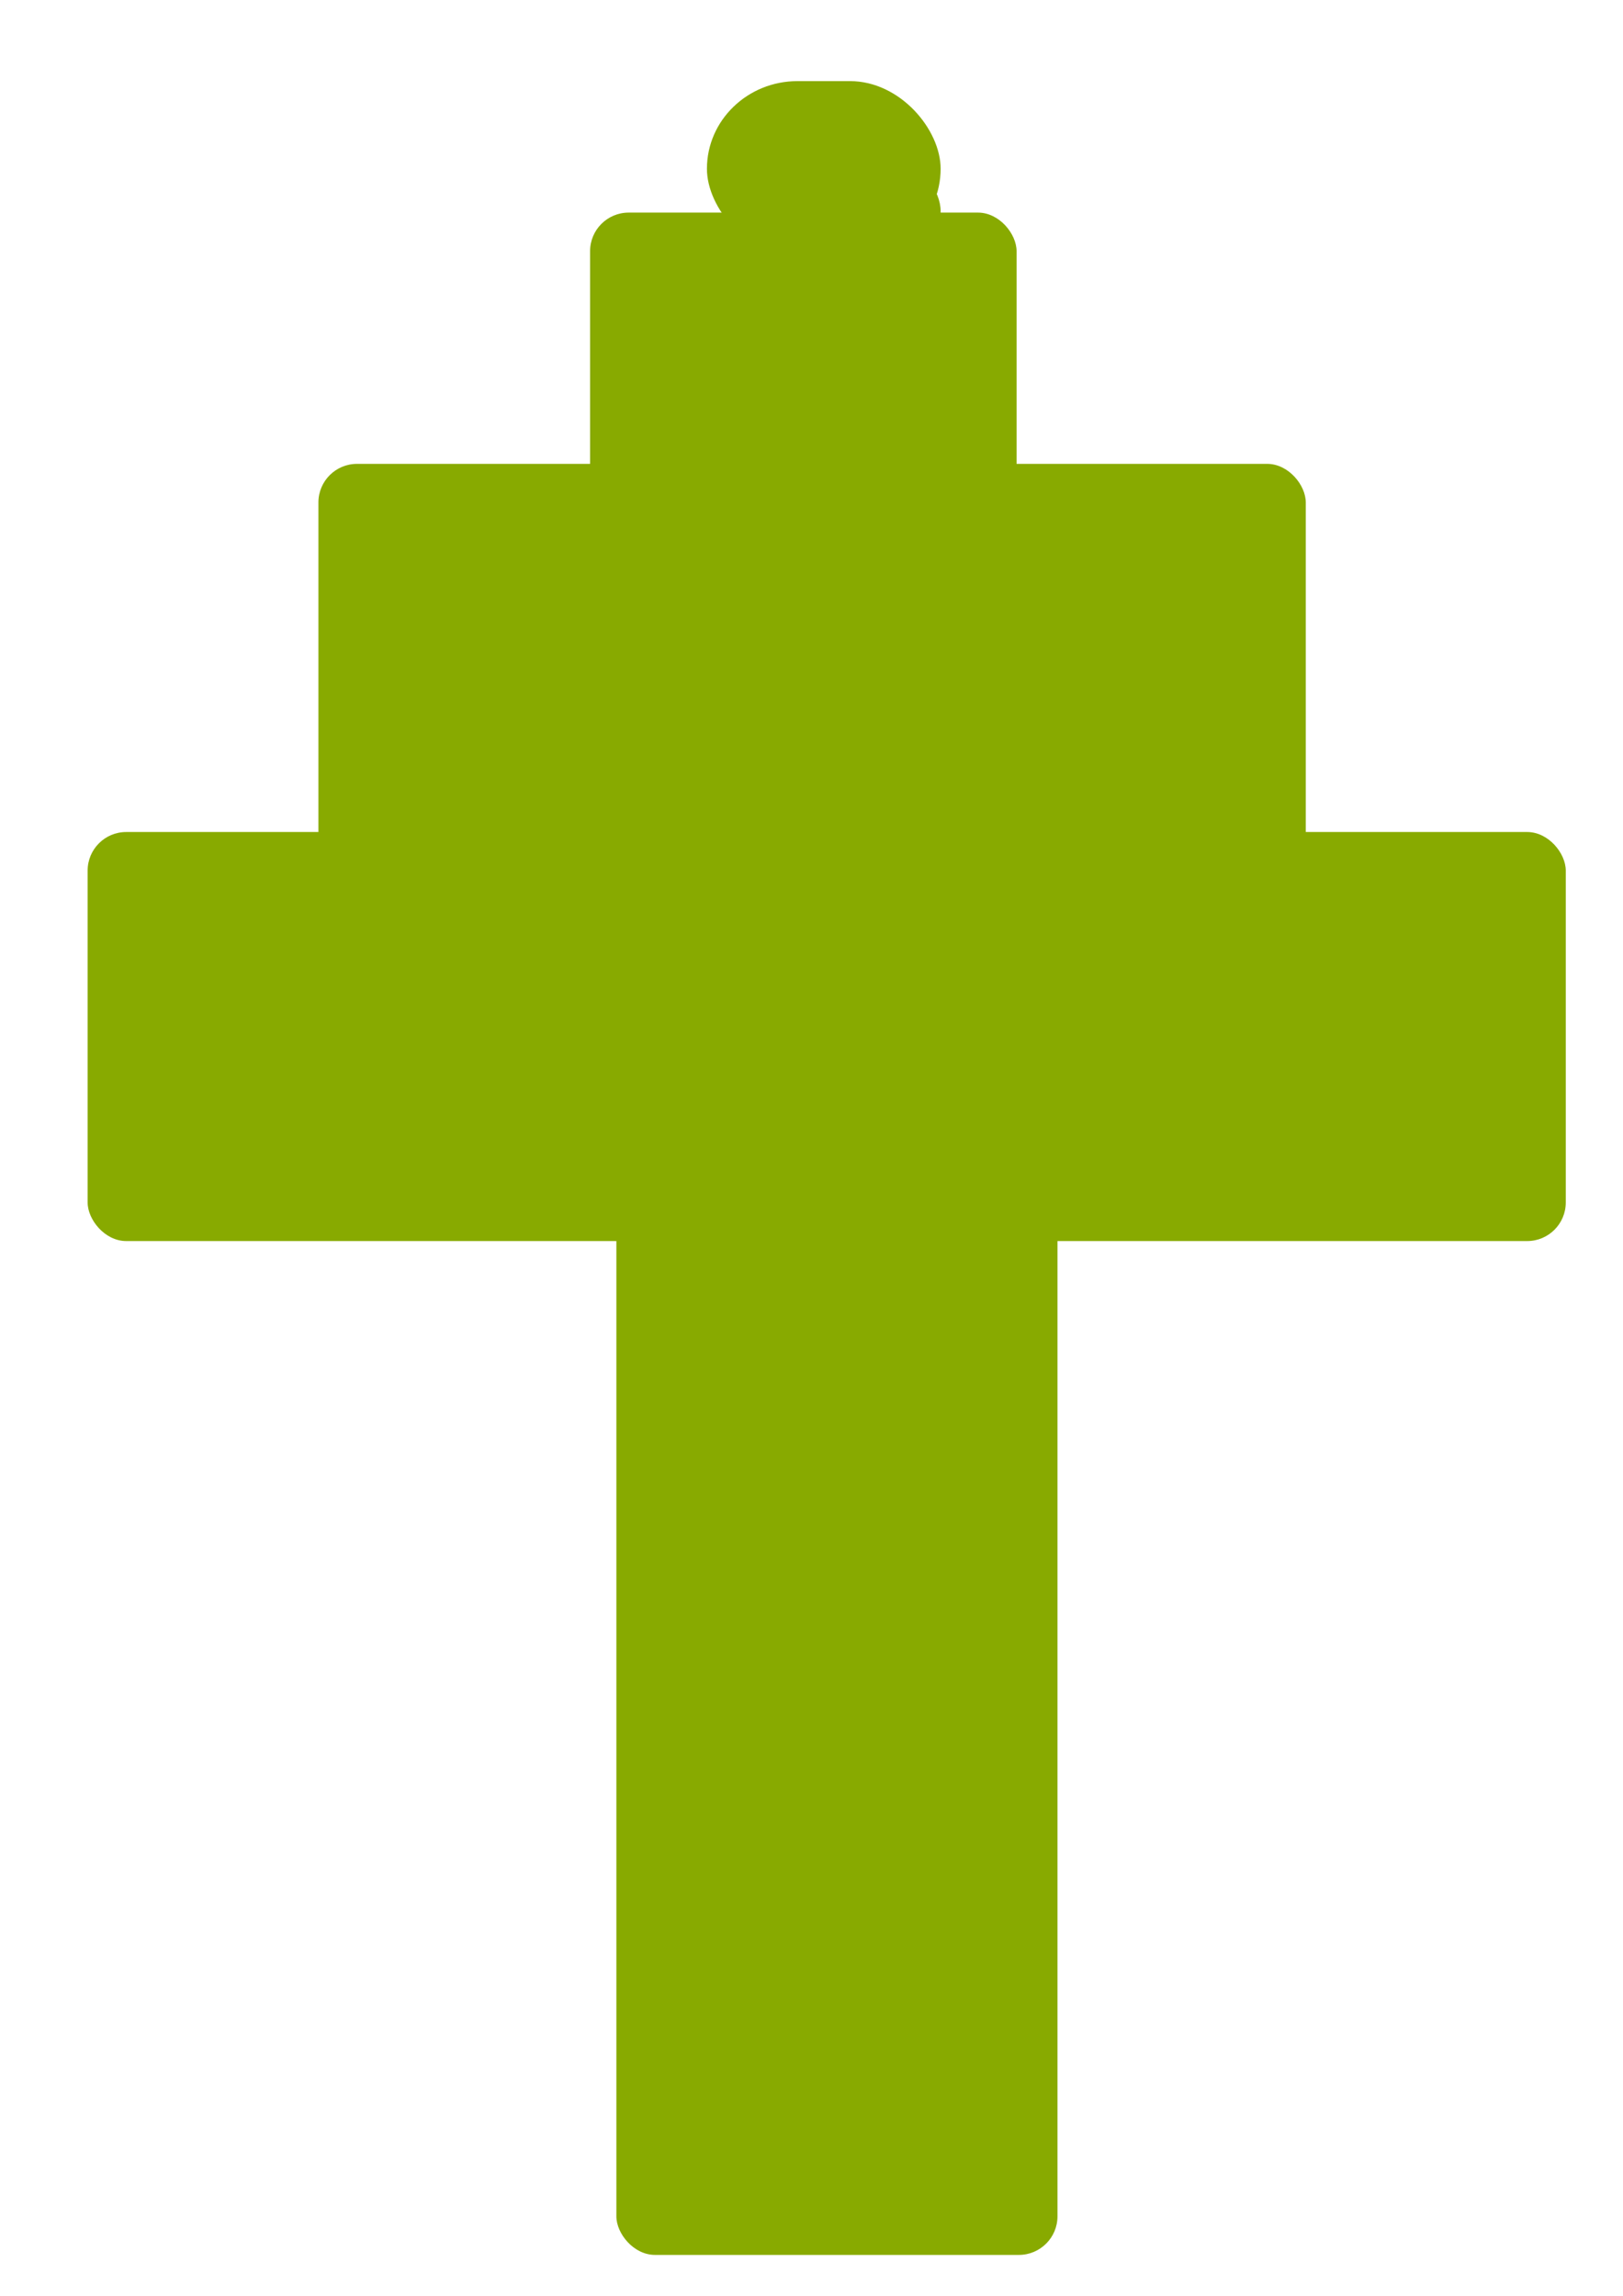 <?xml version="1.0" encoding="UTF-8" standalone="no"?>
<!-- Created with Inkscape (http://www.inkscape.org/) -->

<svg
   xmlns:dc="http://purl.org/dc/elements/1.1/"
   xmlns:cc="http://creativecommons.org/ns#"
   xmlns:rdf="http://www.w3.org/1999/02/22-rdf-syntax-ns#"
   xmlns:svg="http://www.w3.org/2000/svg"
   xmlns="http://www.w3.org/2000/svg"
   xmlns:sodipodi="http://sodipodi.sourceforge.net/DTD/sodipodi-0.dtd"
   xmlns:inkscape="http://www.inkscape.org/namespaces/inkscape"
   width="210mm"
   height="297mm"
   viewBox="0 0 210 297"
   version="1.1"
   id="svg8"
   sodipodi:docname="uparrow.svg"
   inkscape:version="0.92.4 (5da689c313, 2019-01-14)">
  <defs
     id="defs2" />
  <sodipodi:namedview
     id="base"
     pagecolor="#ffffff"
     bordercolor="#666666"
     borderopacity="1.0"
     inkscape:pageopacity="0.0"
     inkscape:pageshadow="2"
     inkscape:zoom="0.49497475"
     inkscape:cx="741.02586"
     inkscape:cy="659.57667"
     inkscape:document-units="mm"
     inkscape:current-layer="layer1"
     showgrid="false"
     inkscape:window-width="1920"
     inkscape:window-height="1017"
     inkscape:window-x="-8"
     inkscape:window-y="-8"
     inkscape:window-maximized="1" />
  <g
     inkscape:label="Layer 1"
     inkscape:groupmode="layer"
     id="layer1">
    <rect
       style="fill:#88aa00;stroke-width:0.265"
       id="rect68"
       width="57.074"
       height="171.223"
       x="79.753"
       y="120.485"
       ry="4.992" />
    <rect
       style="fill:#88aa00;stroke-width:0.265"
       id="rect70"
       width="191.256"
       height="52.917"
       x="11.339"
       y="107.634"
       ry="4.992" />
    <rect
       style="fill:#88aa00;stroke-width:0.265"
       id="rect72"
       width="127.756"
       height="54.429"
       x="41.199"
       y="60.009"
       ry="4.992" />
    <rect
       style="fill:#88aa00;stroke-width:0.265"
       id="rect74"
       width="55.185"
       height="46.869"
       x="76.351"
       y="27.503"
       ry="4.992" />
    <rect
       style="fill:#88aa00;stroke-width:0.265"
       id="rect76"
       width="30.238"
       height="22.679"
       x="91.47"
       y="10.494"
       ry="11.339"
       rx="11.717" />
    <rect
       style="fill:#88aa00;stroke-width:0.265"
       id="rect78"
       width="10.583"
       height="11.717"
       x="111.125"
       y="21.455"
       rx="11.717"
       ry="11.339" />
  </g>
</svg>
